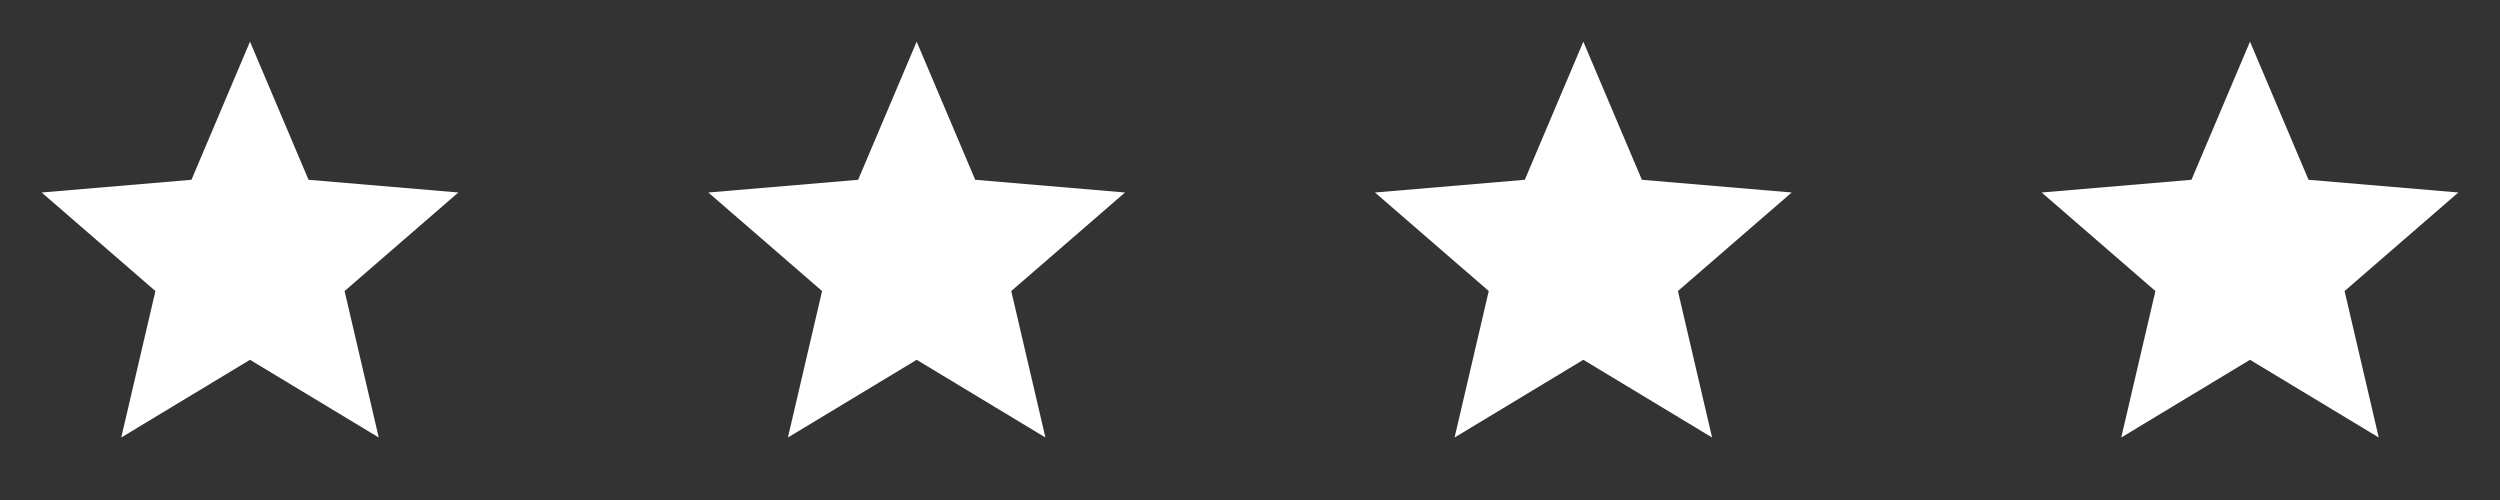 <svg xmlns="http://www.w3.org/2000/svg" width="120" height="24" viewBox="0 0 120 24">
  <rect x="0" y="0" width="120" height="24" fill="#333333" stroke="none"/>
  <g id="Group_26" data-name="Group 26" transform="translate(-67 -5719)">
    <g id="baseline-star-24px" transform="translate(67 5719)">
      <path id="Path_2243" data-name="Path 2243" d="M0,0H24V24H0Z" fill="none"/>
      <path id="Path_2244" data-name="Path 2244" d="M12,17.27,18.18,21l-1.64-7.03L22,9.24l-7.19-.61L12,2,9.19,8.63,2,9.24l5.46,4.73L5.82,21Z" fill="#ffffff"/>
      <path id="Path_2245" data-name="Path 2245" d="M0,0H24V24H0Z" fill="none"/>
    </g>
    <g id="baseline-star-24px-2" data-name="baseline-star-24px" transform="translate(99 5719)">
      <path id="Path_2243-2" data-name="Path 2243" d="M0,0H24V24H0Z" fill="none"/>
      <path id="Path_2244-2" data-name="Path 2244" d="M12,17.27,18.18,21l-1.64-7.03L22,9.24l-7.19-.61L12,2,9.19,8.63,2,9.24l5.46,4.73L5.82,21Z" fill="#ffffff"/>
      <path id="Path_2245-2" data-name="Path 2245" d="M0,0H24V24H0Z" fill="none"/>
    </g>
    <g id="baseline-star-24px-3" data-name="baseline-star-24px" transform="translate(131 5719)">
      <path id="Path_2243-3" data-name="Path 2243" d="M0,0H24V24H0Z" fill="none"/>
      <path id="Path_2244-3" data-name="Path 2244" d="M12,17.27,18.18,21l-1.64-7.03L22,9.24l-7.19-.61L12,2,9.19,8.63,2,9.24l5.46,4.73L5.82,21Z" fill="#ffffff"/>
      <path id="Path_2245-3" data-name="Path 2245" d="M0,0H24V24H0Z" fill="none"/>
    </g>
    <g id="baseline-star-24px-4" data-name="baseline-star-24px" transform="translate(163 5719)">
      <path id="Path_2243-4" data-name="Path 2243" d="M0,0H24V24H0Z" fill="none"/>
      <path id="Path_2244-4" data-name="Path 2244" d="M12,17.27,18.18,21l-1.64-7.03L22,9.24l-7.19-.61L12,2,9.19,8.63,2,9.24l5.46,4.73L5.82,21Z" fill="#ffffff"/>
      <path id="Path_2245-4" data-name="Path 2245" d="M0,0H24V24H0Z" fill="none"/>
    </g>
  </g>
</svg>
